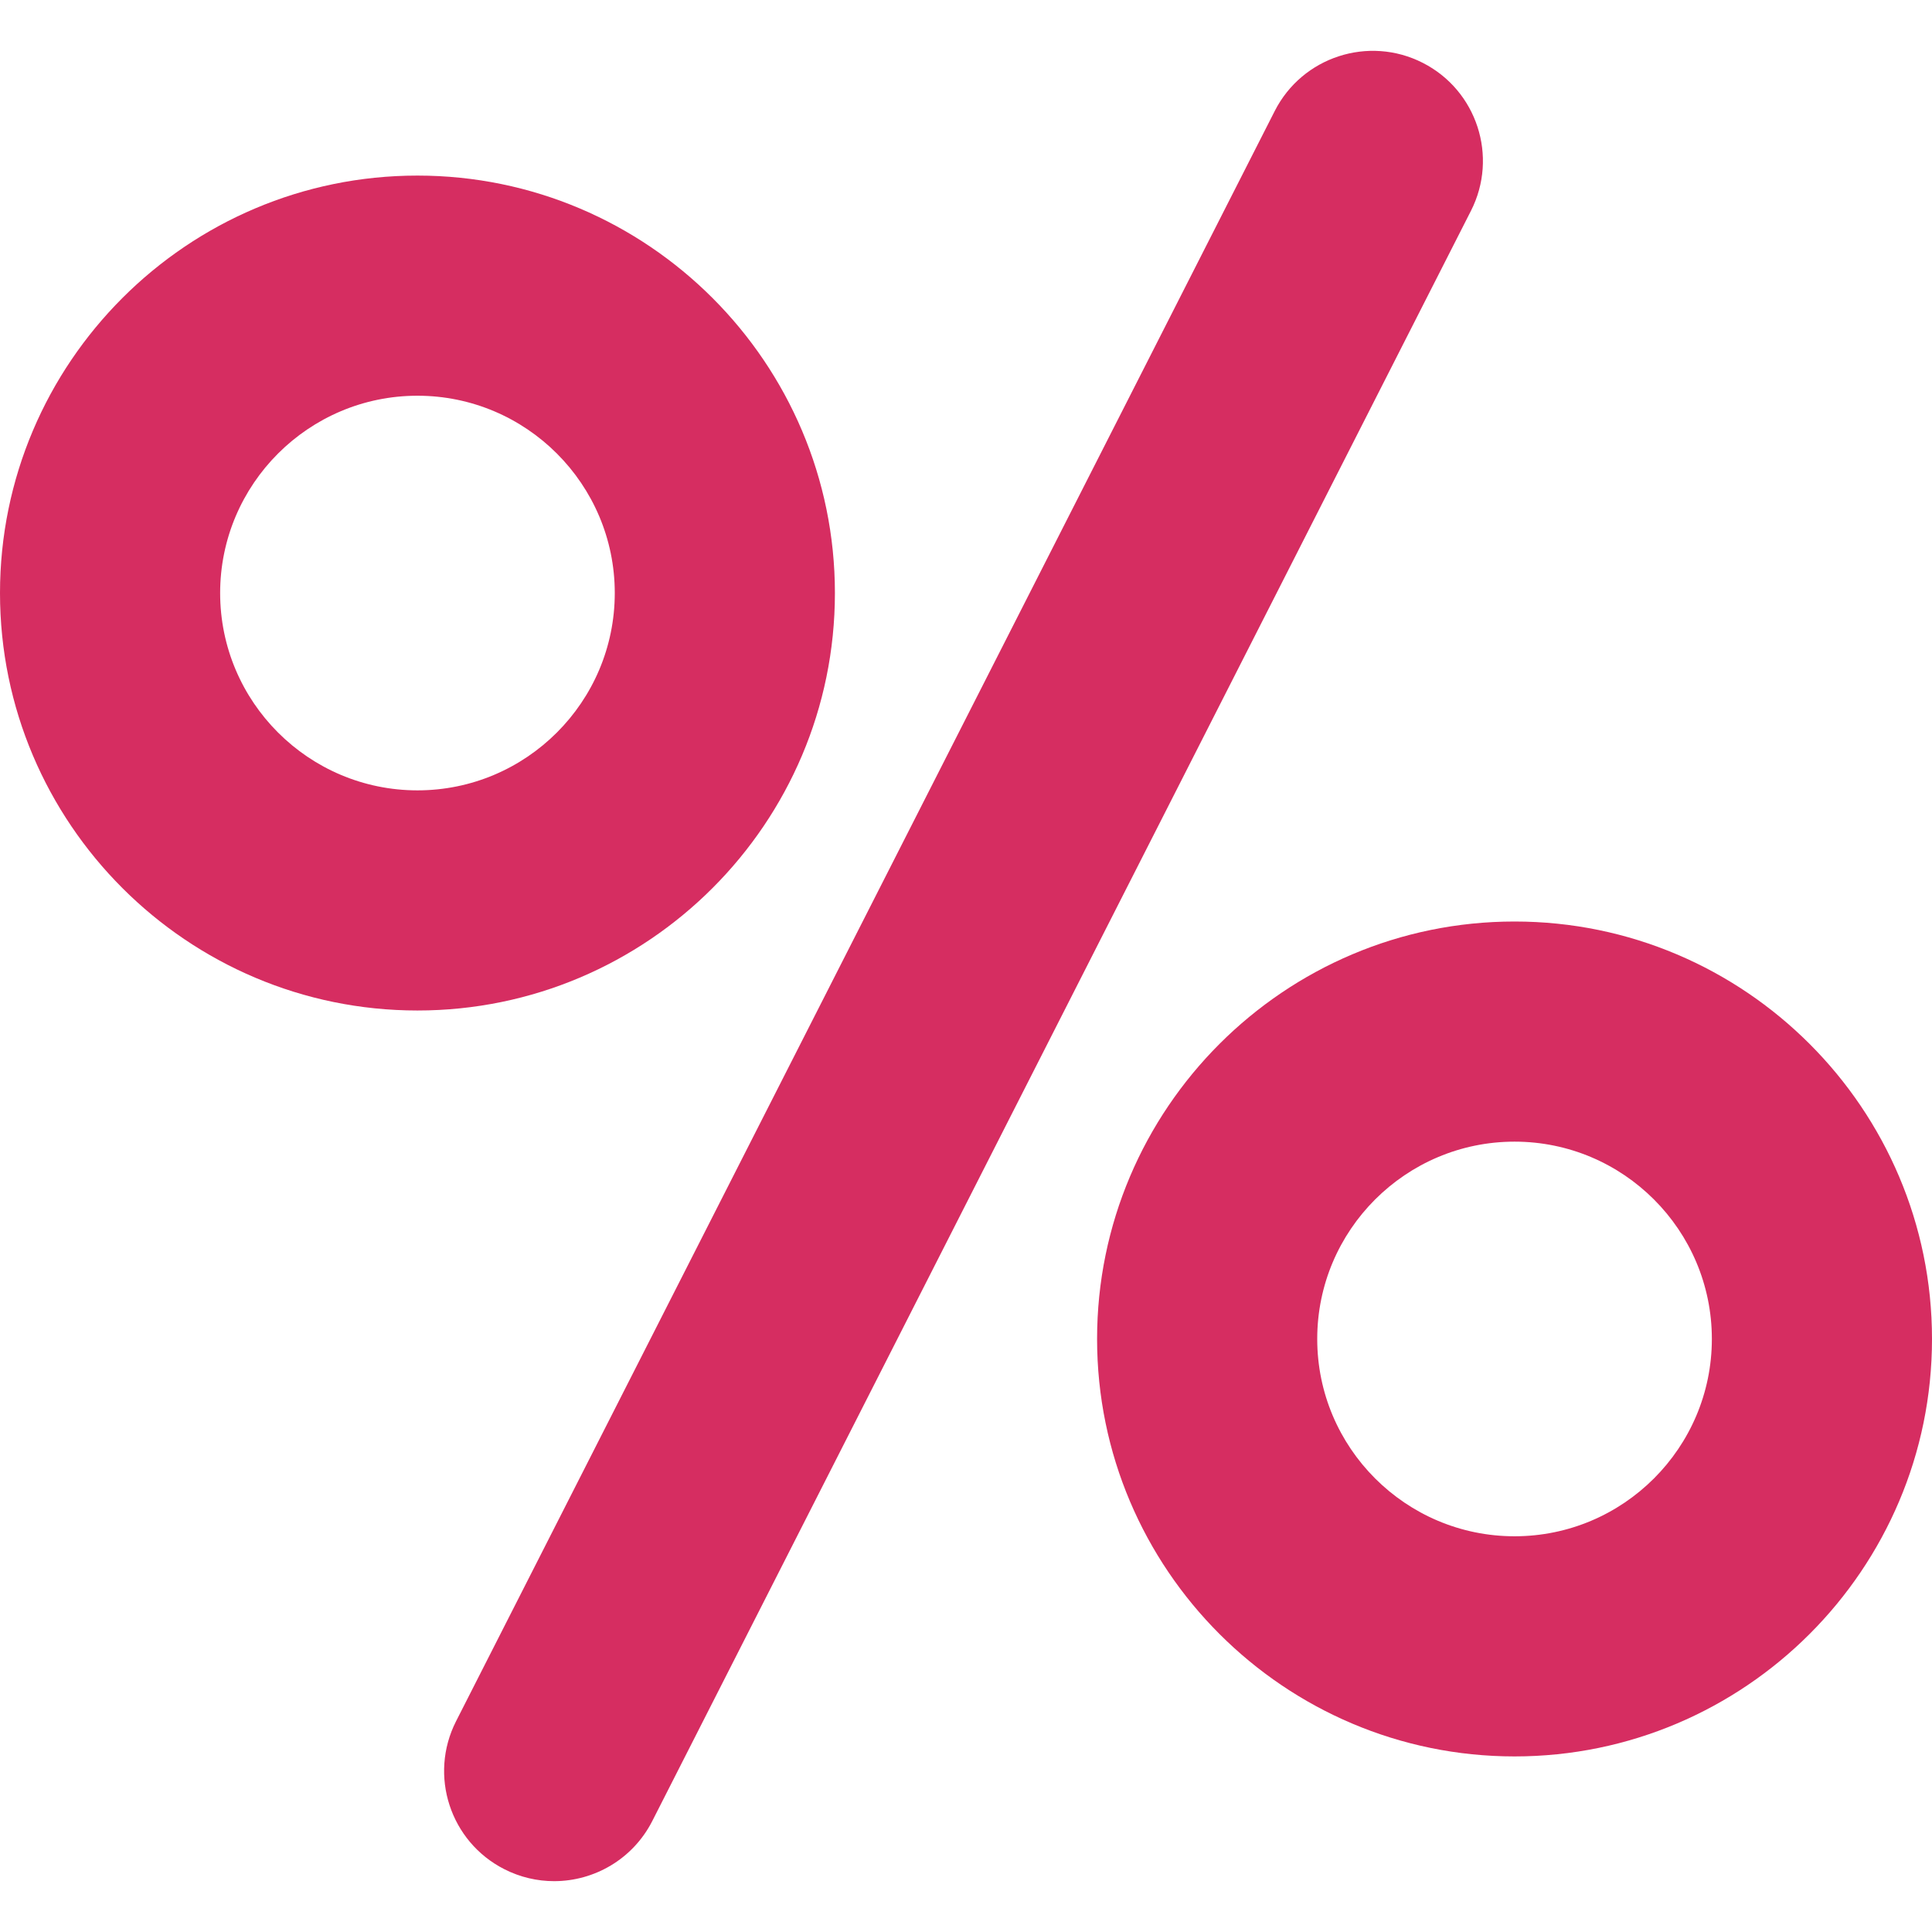 <!DOCTYPE svg PUBLIC "-//W3C//DTD SVG 1.1//EN" "http://www.w3.org/Graphics/SVG/1.1/DTD/svg11.dtd">
<!-- Uploaded to: SVG Repo, www.svgrepo.com, Transformed by: SVG Repo Mixer Tools -->
<svg fill="#D62D61" height="800px" width="800px" version="1.1" id="Capa_1" xmlns="http://www.w3.org/2000/svg" xmlns:xlink="http://www.w3.org/1999/xlink" viewBox="0 0 263.285 263.285" xml:space="preserve">
<g id="SVGRepo_bgCarrier" stroke-width="0"/>
<g id="SVGRepo_tracerCarrier" stroke-linecap="round" stroke-linejoin="round"/>
<g id="SVGRepo_iconCarrier"> <g> <path d="M193.882,8.561c-7.383-3.756-16.414-0.813-20.169,6.573L62.153,234.556c-3.755,7.385-0.812,16.414,6.573,20.169 c2.178,1.107,4.499,1.632,6.786,1.632c5.466,0,10.735-2.998,13.383-8.205L200.455,28.73 C204.21,21.345,201.267,12.316,193.882,8.561z"/> <path d="M113.778,80.818c0-31.369-25.521-56.89-56.89-56.89C25.521,23.928,0,49.449,0,80.818c0,31.368,25.521,56.889,56.889,56.889 C88.258,137.707,113.778,112.186,113.778,80.818z M56.889,107.707C42.063,107.707,30,95.644,30,80.818 c0-14.827,12.063-26.89,26.889-26.89c14.827,0,26.89,12.062,26.89,26.89C83.778,95.644,71.716,107.707,56.889,107.707z"/> <path d="M206.396,125.58c-31.369,0-56.89,25.521-56.89,56.889c0,31.368,25.52,56.889,56.89,56.889 c31.368,0,56.889-25.52,56.889-56.889C263.285,151.1,237.765,125.58,206.396,125.58z M206.396,209.357 c-14.827,0-26.89-12.063-26.89-26.889c0-14.826,12.063-26.889,26.89-26.889c14.826,0,26.889,12.063,26.889,26.889 C233.285,197.294,221.223,209.357,206.396,209.357z"/> </g> </g>
</svg>